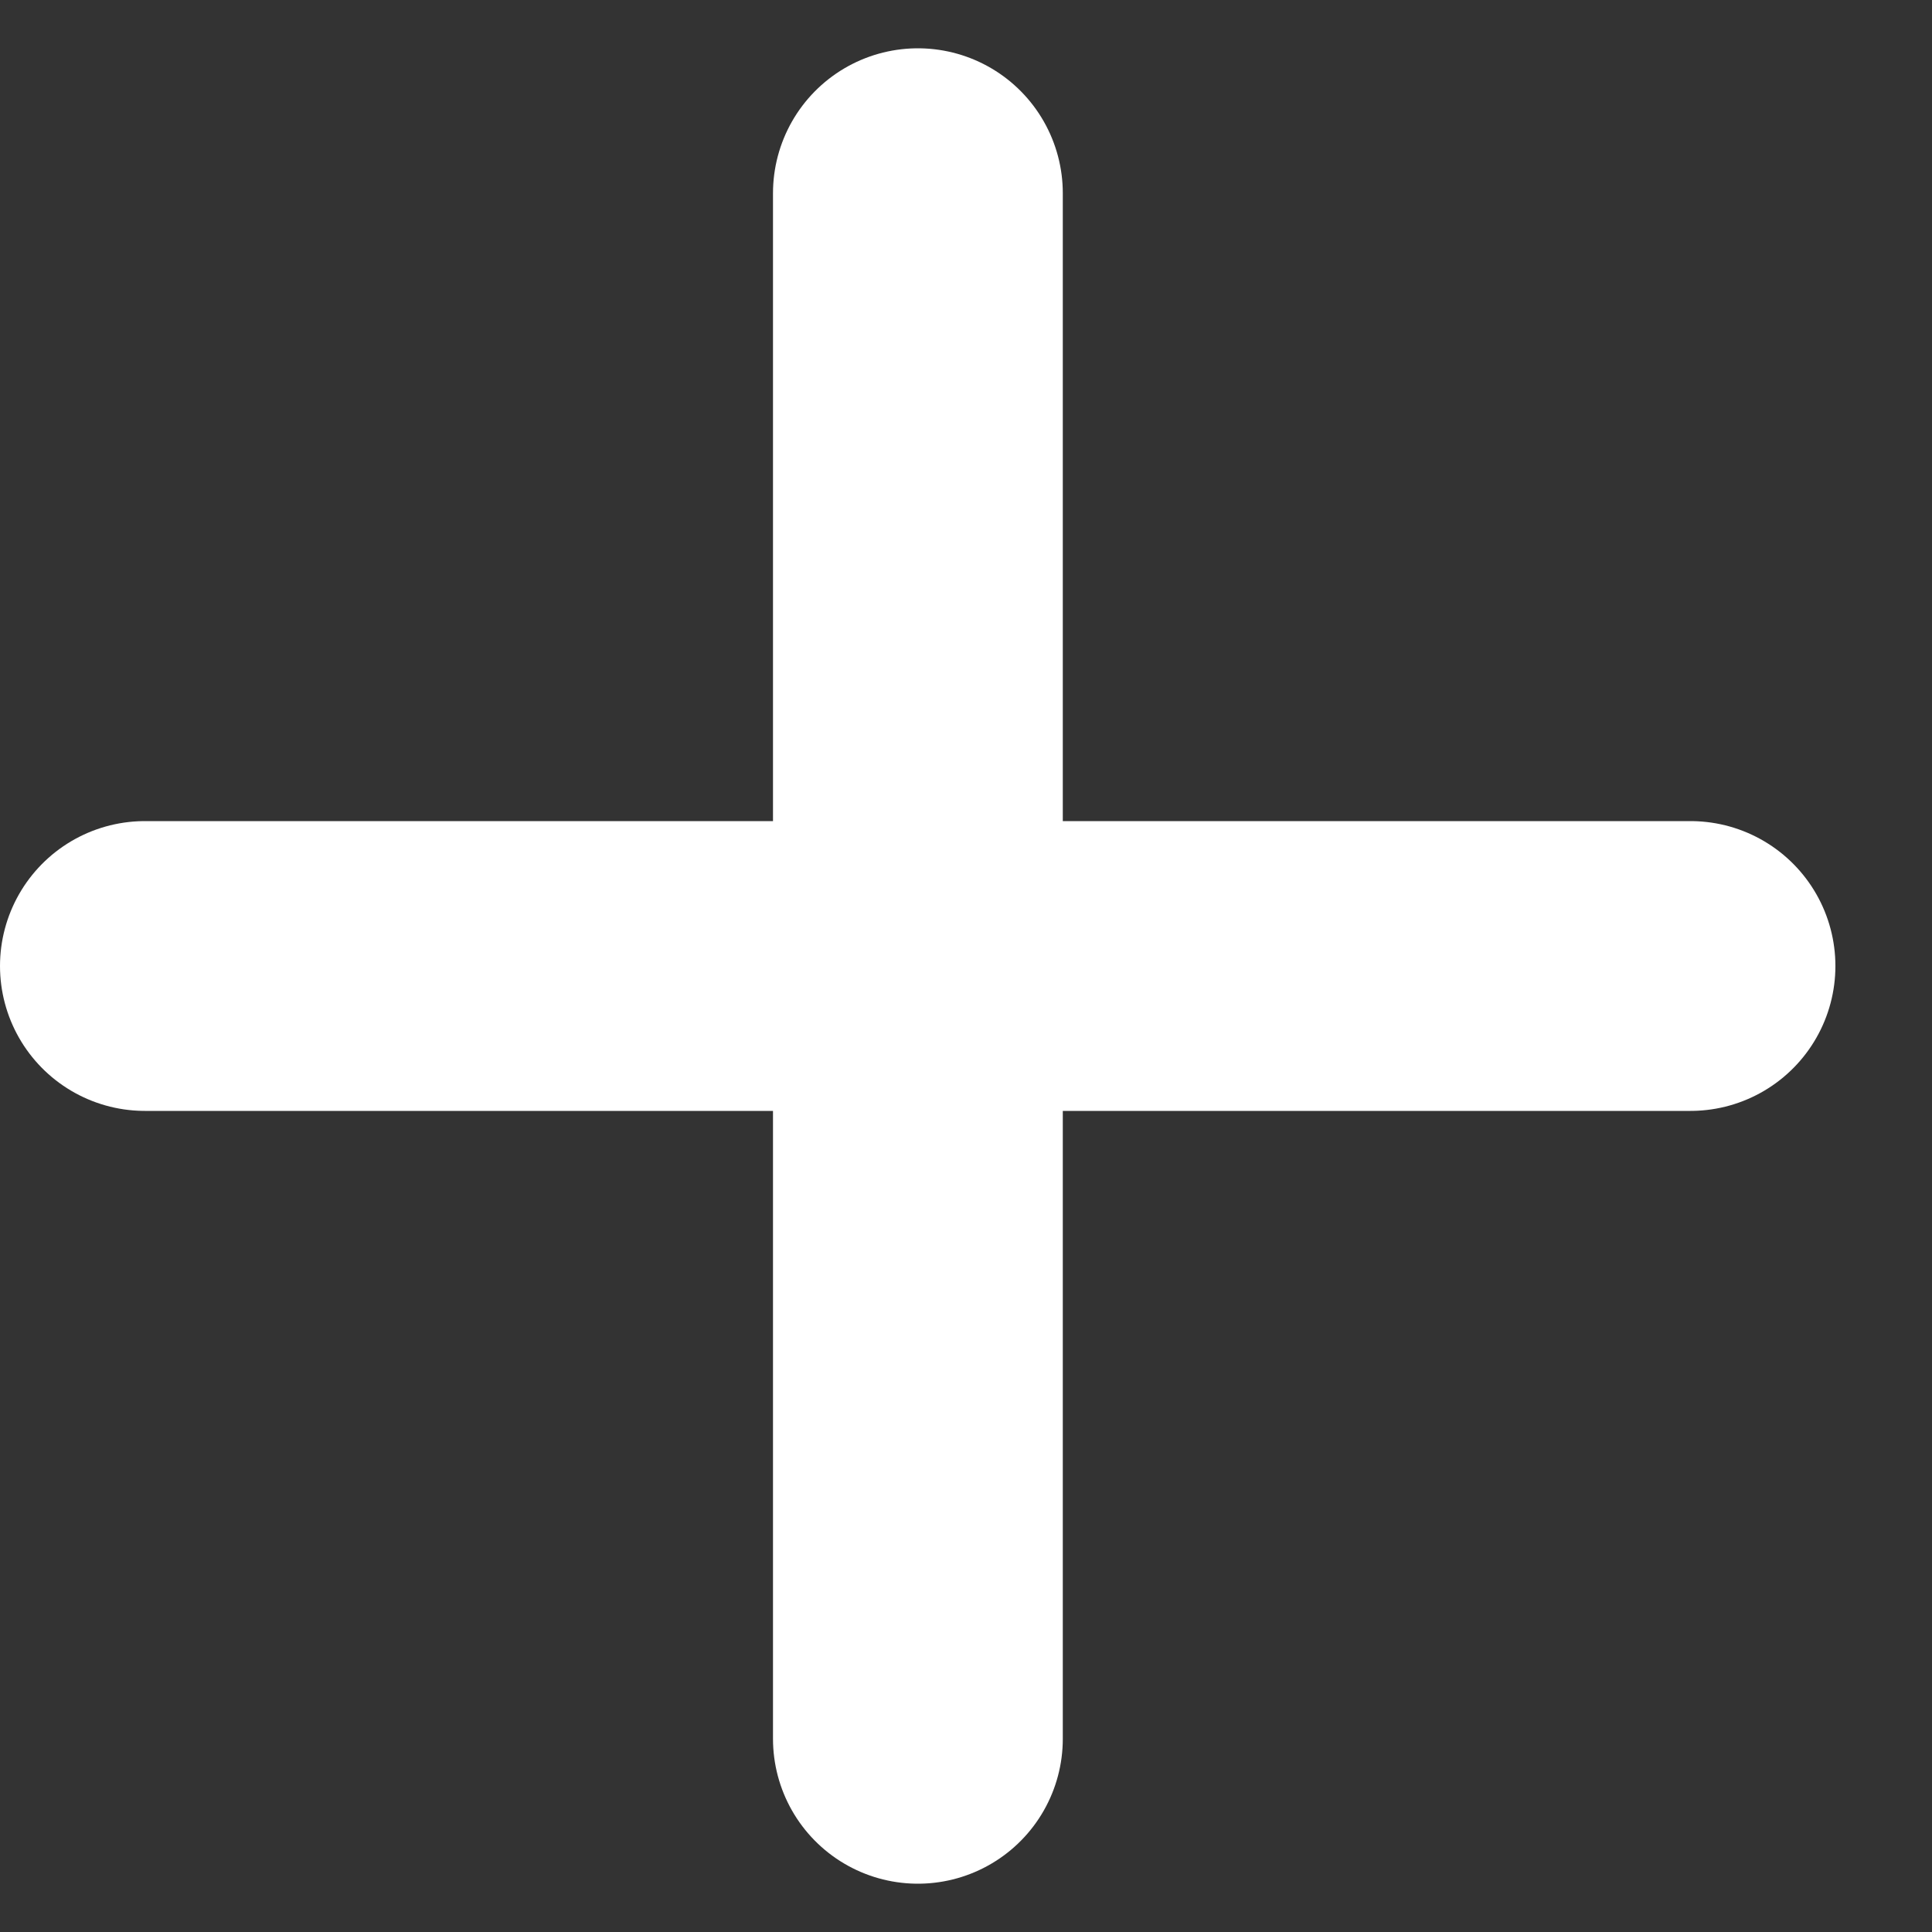 <svg width="10" height="10" viewBox="0 0 10 10" fill="none" xmlns="http://www.w3.org/2000/svg">
<rect x="0" y="0" width="10" height="10" fill="#333333" stroke="none"/>
<path d="M4.751 1V9" stroke="white" stroke-width="1.5" stroke-linecap="round" stroke-linejoin="round"/>
<path d="M8.75 5H0.75" stroke="white" stroke-width="1.5" stroke-linecap="round" stroke-linejoin="round"/>
</svg>

